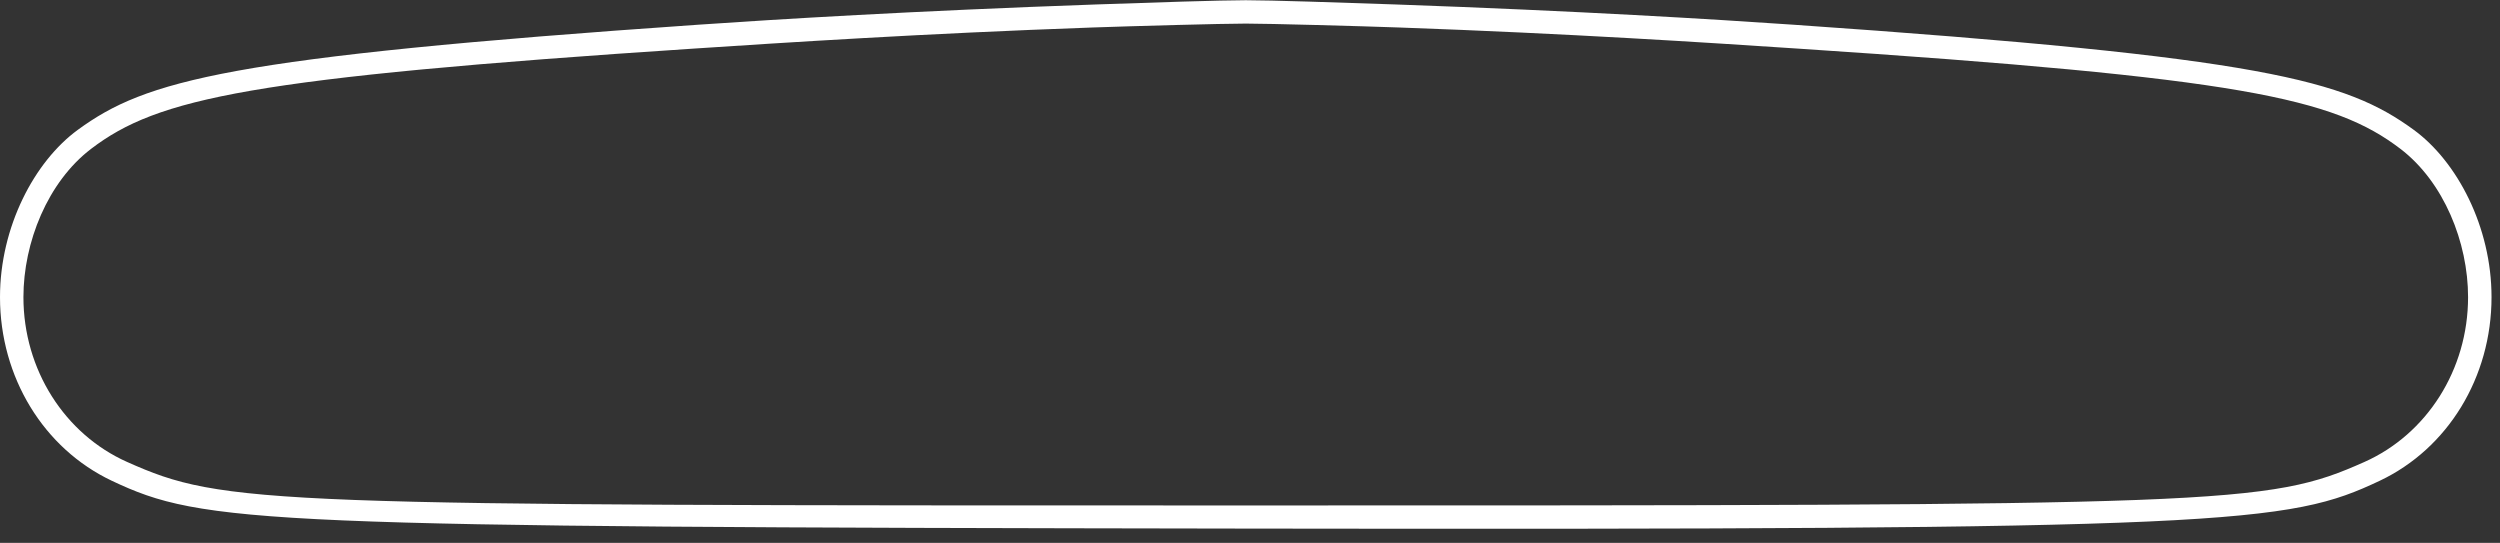 <svg width="175" height="38" viewBox="0 0 175 38" fill="none" xmlns="http://www.w3.org/2000/svg">
<rect x="0" y="0" width="175" height="38" fill="#333333" stroke="none"/>
<path d="M168.956 9.084C164.202 5.616 158.458 4.003 125.523 1.729C120.059 1.353 110.521 0.767 97.654 0.311C93.804 0.176 88.906 0.015 87.204 0.015C85.505 0.015 80.603 0.176 76.755 0.311C63.887 0.766 54.349 1.353 48.887 1.729C15.953 4.003 10.208 5.616 5.453 9.084C2.398 11.312 0 15.895 0 20.799C0 26.418 3.068 31.401 7.821 33.651C14.263 36.697 18.171 36.897 87.202 37.001C156.235 37.104 160.145 36.697 166.587 33.651C171.34 31.401 174.407 26.419 174.407 20.799C174.408 15.895 172.011 11.312 168.956 9.084ZM165.514 32.335C158.706 35.371 155.976 35.382 87.202 35.382C18.433 35.382 15.7 35.373 8.894 32.335C4.538 30.393 1.64 25.888 1.64 20.8C1.64 16.971 3.334 12.741 6.376 10.419C11.048 6.858 17.566 5.447 48.573 3.401C54.939 2.982 64.576 2.35 76.459 1.925C79.163 1.829 85.588 1.651 87.203 1.651C88.818 1.651 95.245 1.828 97.95 1.925C109.836 2.35 119.473 2.98 125.836 3.401C156.844 5.447 163.361 6.858 168.03 10.419C171.073 12.741 172.765 16.971 172.765 20.8C172.765 25.887 169.87 30.393 165.514 32.335Z" fill="white"/>
</svg>
